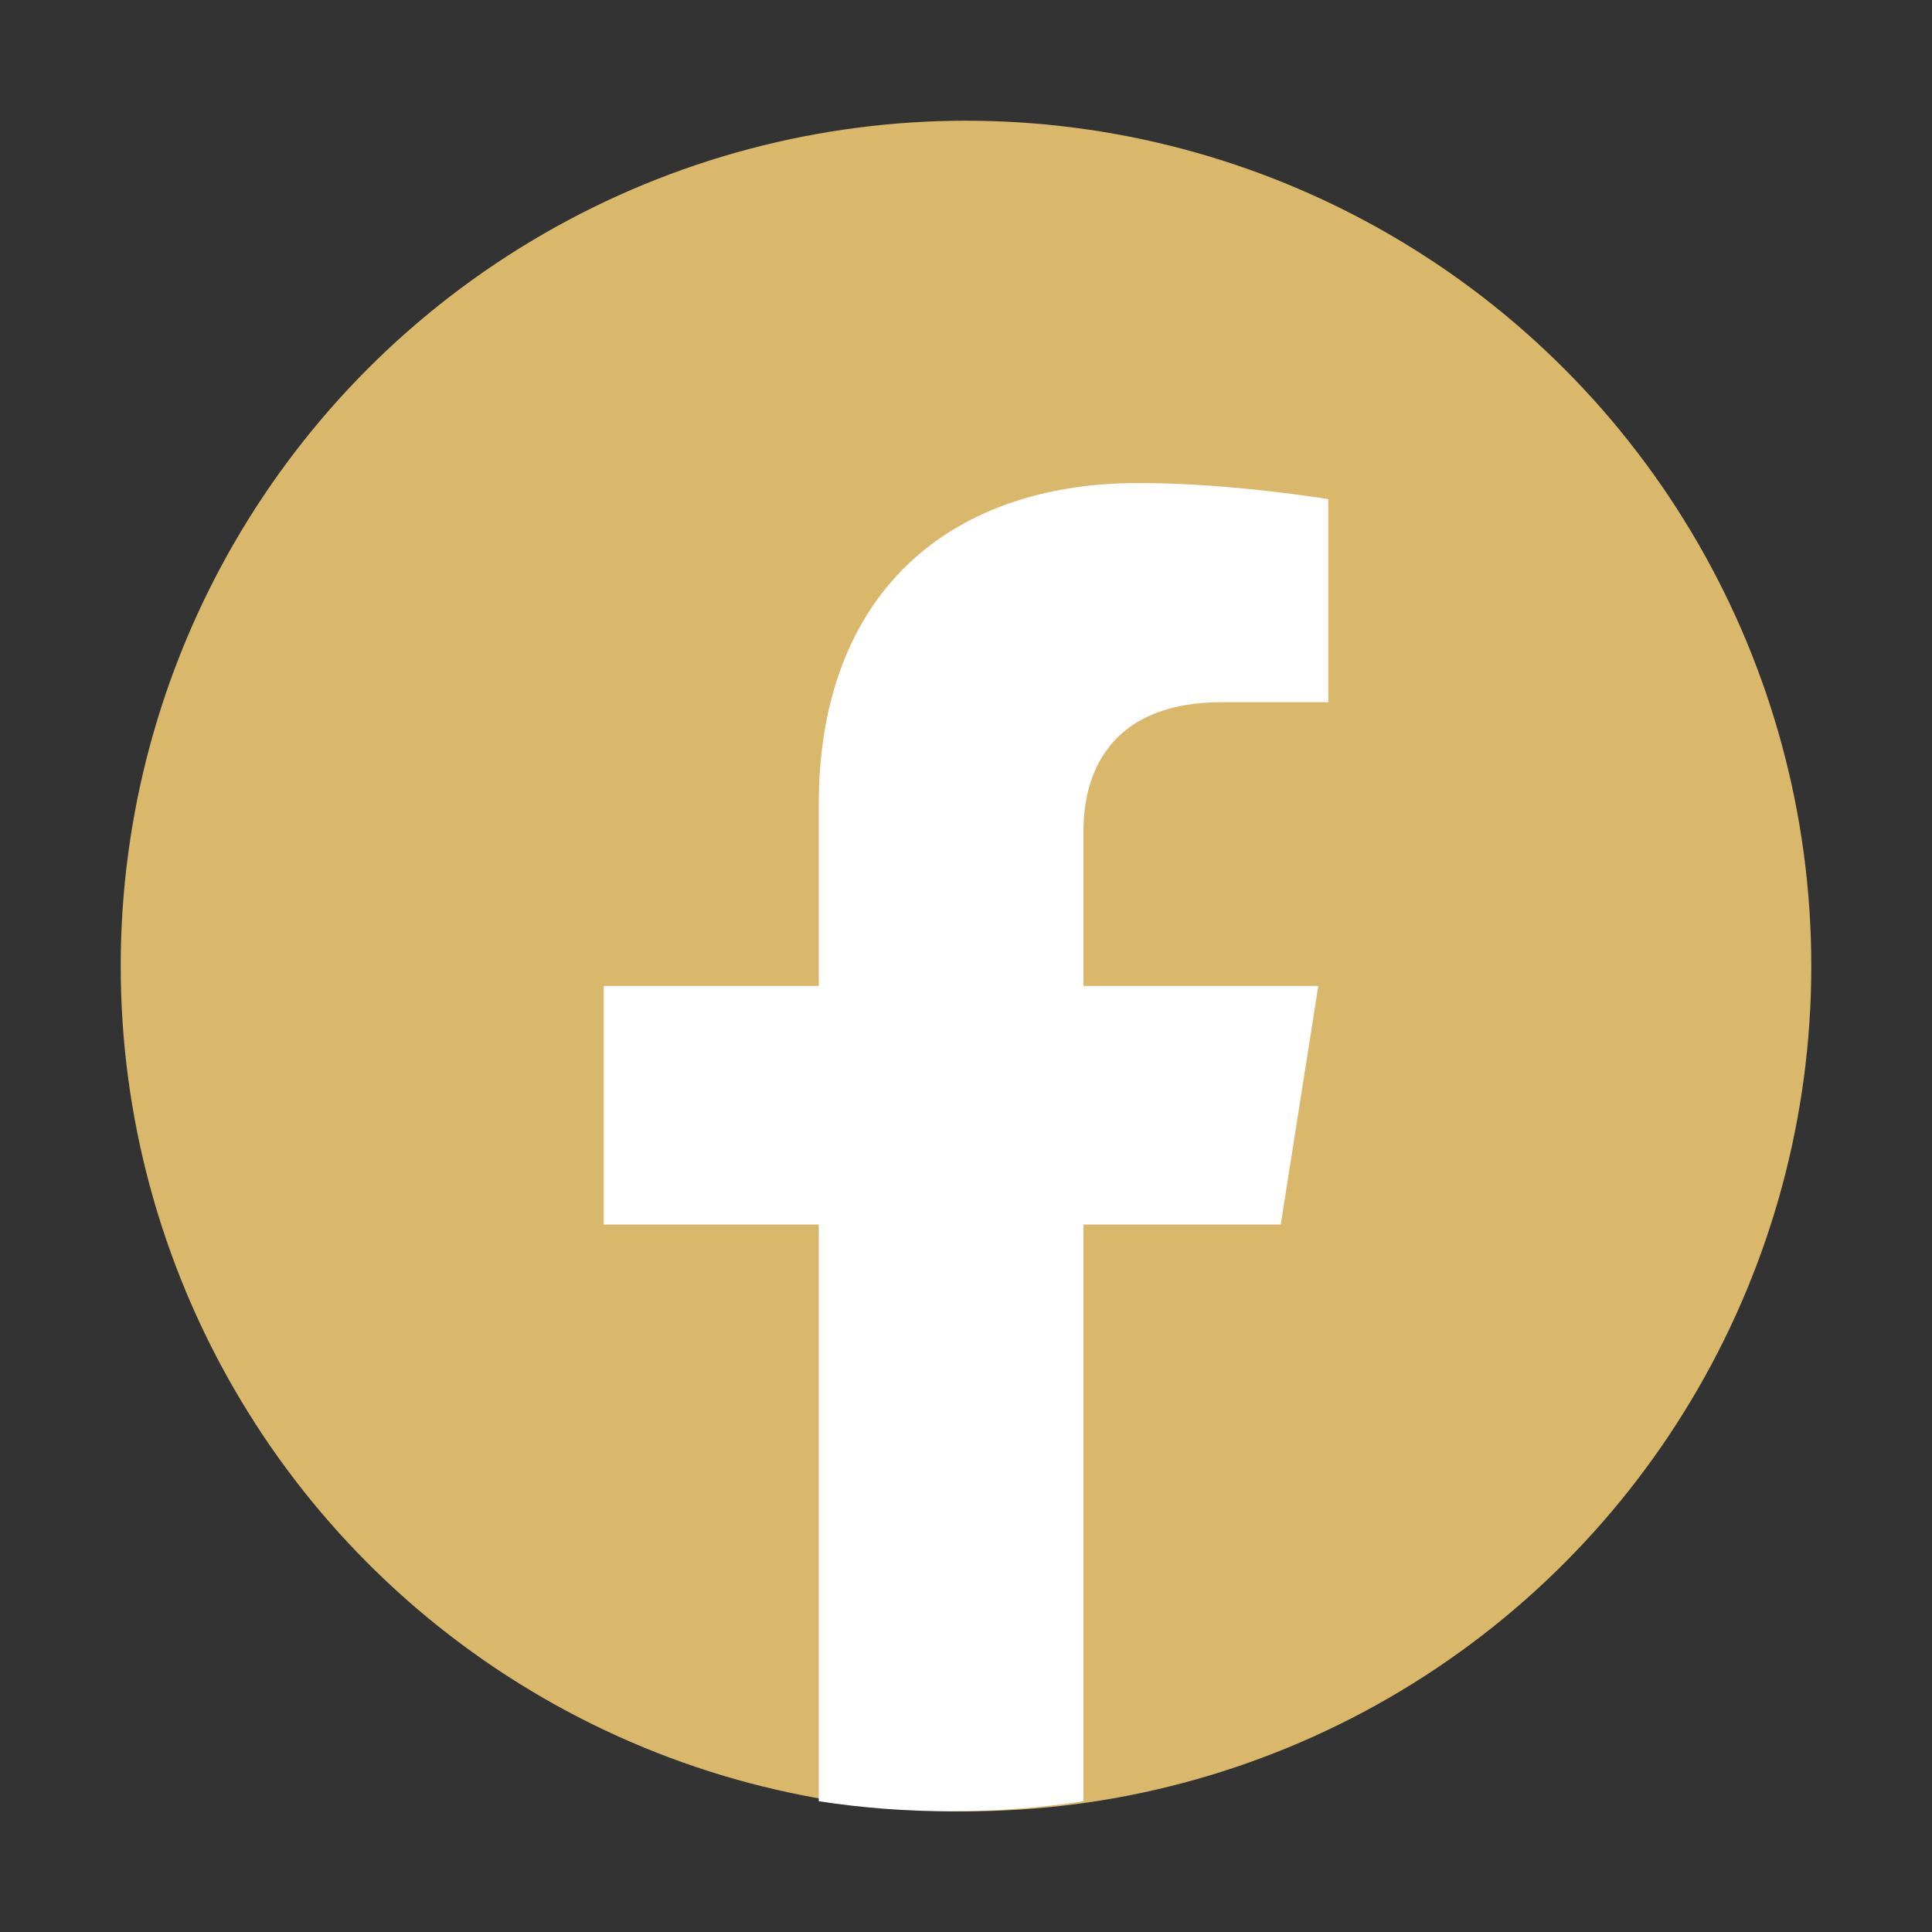 <svg width="25" height="25" viewBox="0 0 25 25" fill="none" xmlns="http://www.w3.org/2000/svg">
<rect x="0" y="0" width="25" height="25" fill="#333333" stroke="none"/>
<circle cx="12.5" cy="12.5" r="10.938" fill="#d9b76b"/>



<path d="M16.573 15.845L17.059 12.758H14.02V10.755C14.02 9.911 14.444 9.087 15.805 9.087H17.188V6.459C17.188 6.459 15.933 6.25 14.735 6.25C12.23 6.25 10.595 7.729 10.595 10.405V12.758H7.812V15.845H10.595V23.308C11.154 23.394 11.725 23.438 12.307 23.438C12.89 23.438 13.461 23.394 14.02 23.308V15.845H16.573Z" fill="white"/>
</svg>

